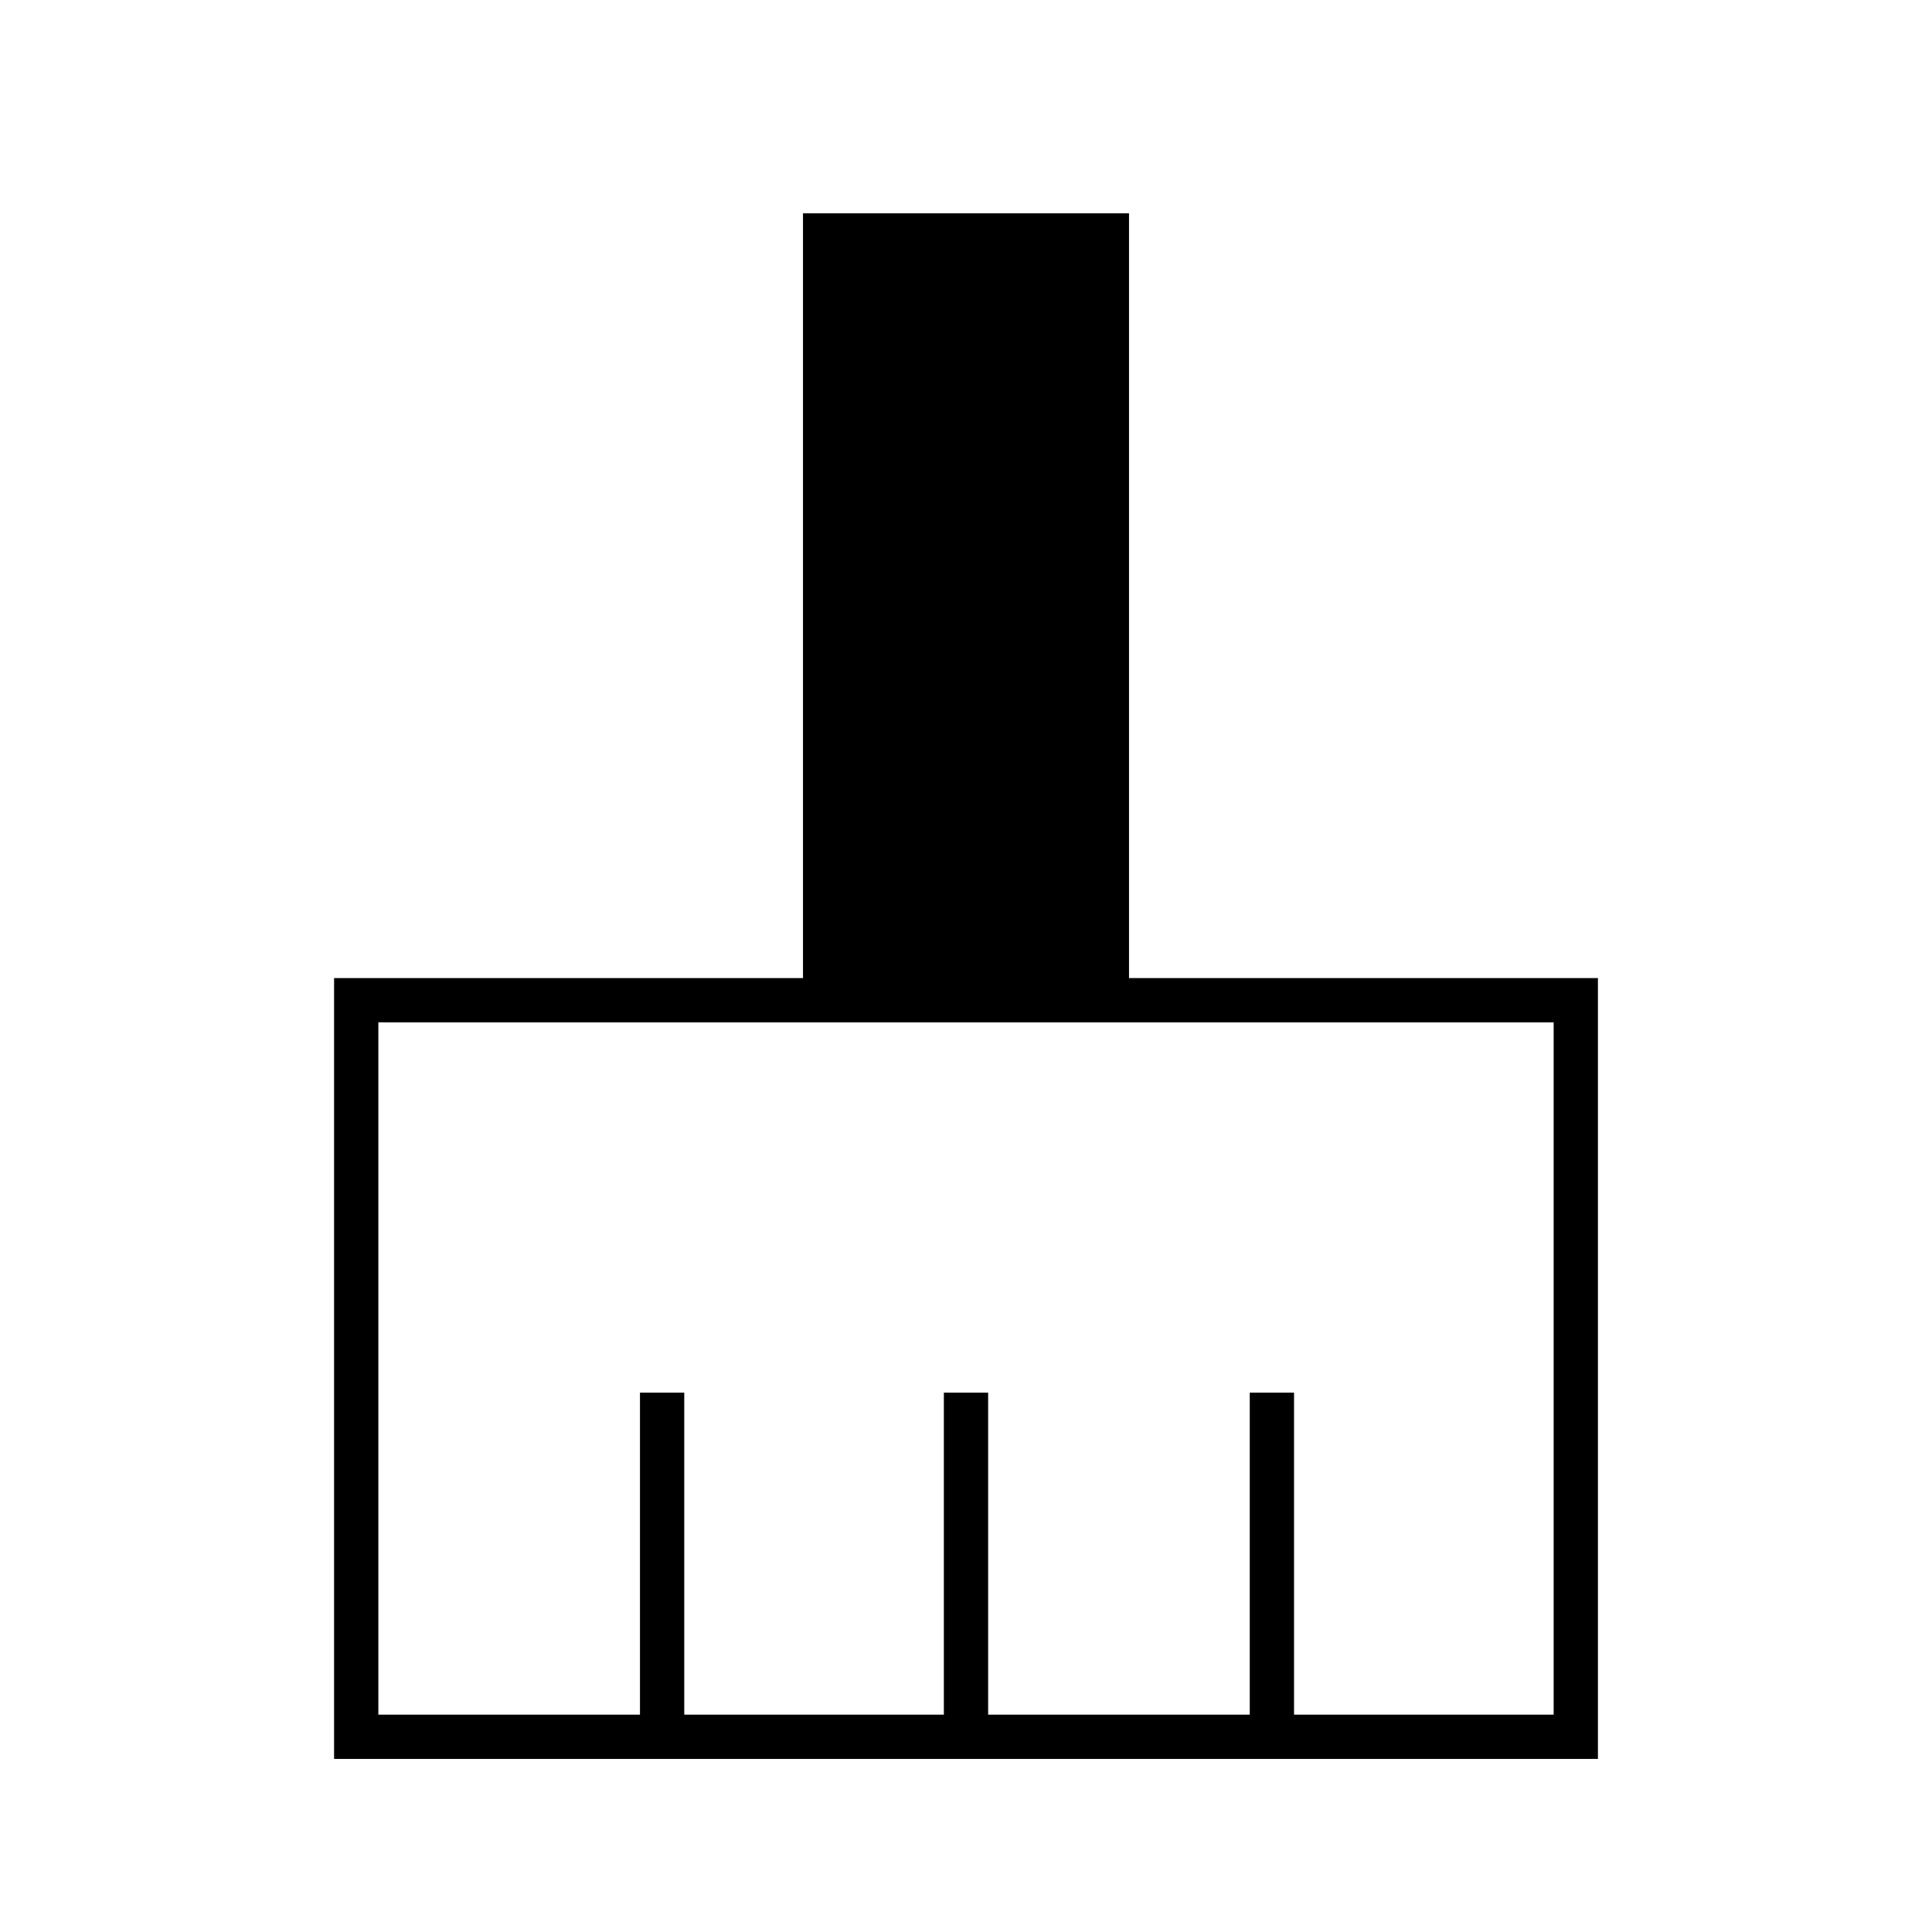 <svg xmlns="http://www.w3.org/2000/svg" height="48" width="48"><path d="M8.3 43.7V24.3H19.95V5.3H28.05V24.3H39.7V43.7ZM9.4 42.6H15.9V34.6H17V42.6H23.45V34.6H24.55V42.6H31.05V34.6H32.15V42.6H38.6V25.4H9.4Z"/></svg>